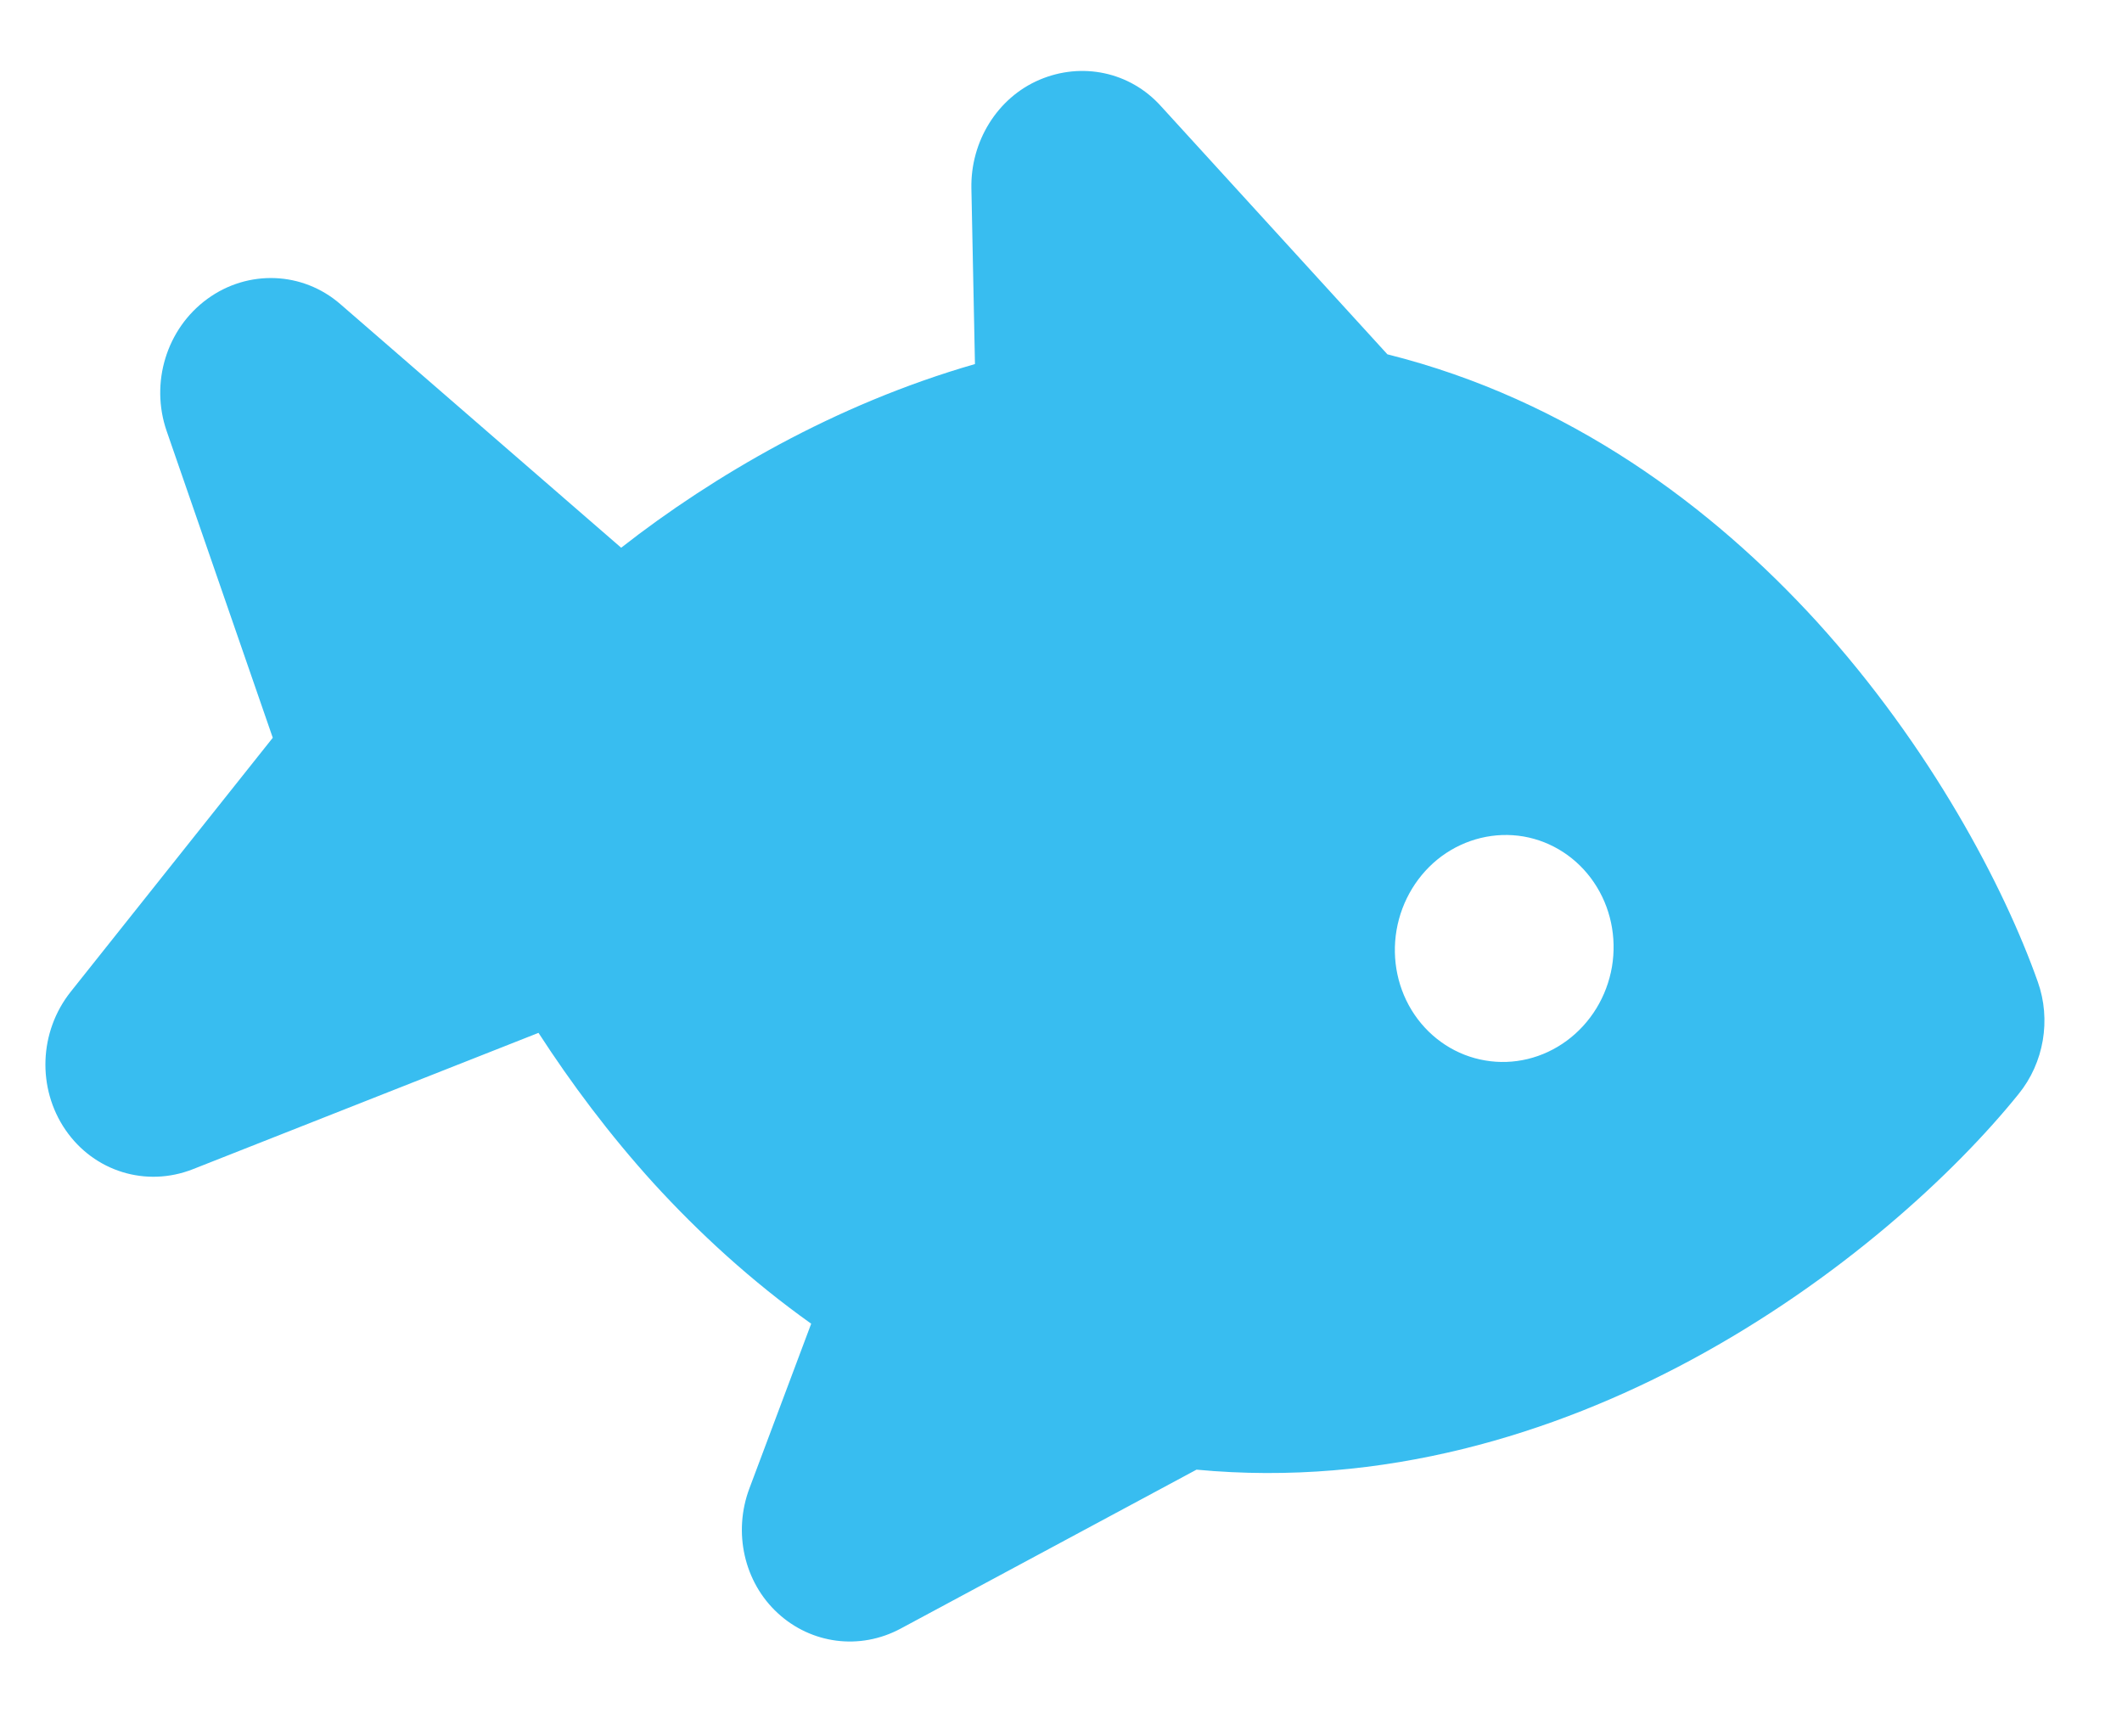 <svg width="22" height="18" viewBox="0 0 22 18" fill="none" xmlns="http://www.w3.org/2000/svg">
<path id="Vector" opacity="0.8" d="M12.034 1.098C11.714 0.744 11.215 0.64 10.777 0.827C10.34 1.013 10.061 1.466 10.071 1.953L10.108 3.774C9.375 3.985 8.697 4.276 8.085 4.604C7.48 4.93 6.925 5.298 6.44 5.678L3.529 3.153C3.138 2.813 2.571 2.791 2.149 3.099C1.726 3.408 1.555 3.969 1.728 4.469L2.828 7.648L0.733 10.281C0.404 10.695 0.383 11.281 0.679 11.713C0.975 12.144 1.513 12.311 1.998 12.121L5.583 10.707C5.918 11.224 6.315 11.758 6.777 12.267C7.246 12.78 7.789 13.28 8.41 13.722L7.77 15.428C7.598 15.884 7.714 16.4 8.062 16.721C8.409 17.042 8.914 17.11 9.337 16.883L12.405 15.235C14.345 15.418 16.114 14.861 17.525 14.102C19.075 13.269 20.271 12.156 20.927 11.342C21.191 11.018 21.267 10.571 21.127 10.178C20.778 9.192 20.017 7.744 18.836 6.444C17.753 5.258 16.274 4.146 14.384 3.673L12.034 1.098ZM14.479 9.641C14.532 9.334 14.7 9.058 14.946 8.876C15.193 8.695 15.498 8.621 15.794 8.671C16.09 8.722 16.353 8.893 16.525 9.147C16.697 9.4 16.764 9.715 16.712 10.023C16.659 10.331 16.491 10.606 16.244 10.788C15.998 10.97 15.693 11.044 15.397 10.993C15.101 10.943 14.838 10.772 14.665 10.518C14.493 10.265 14.426 9.949 14.479 9.641Z" fill="#07ACEC"/>
</svg>
